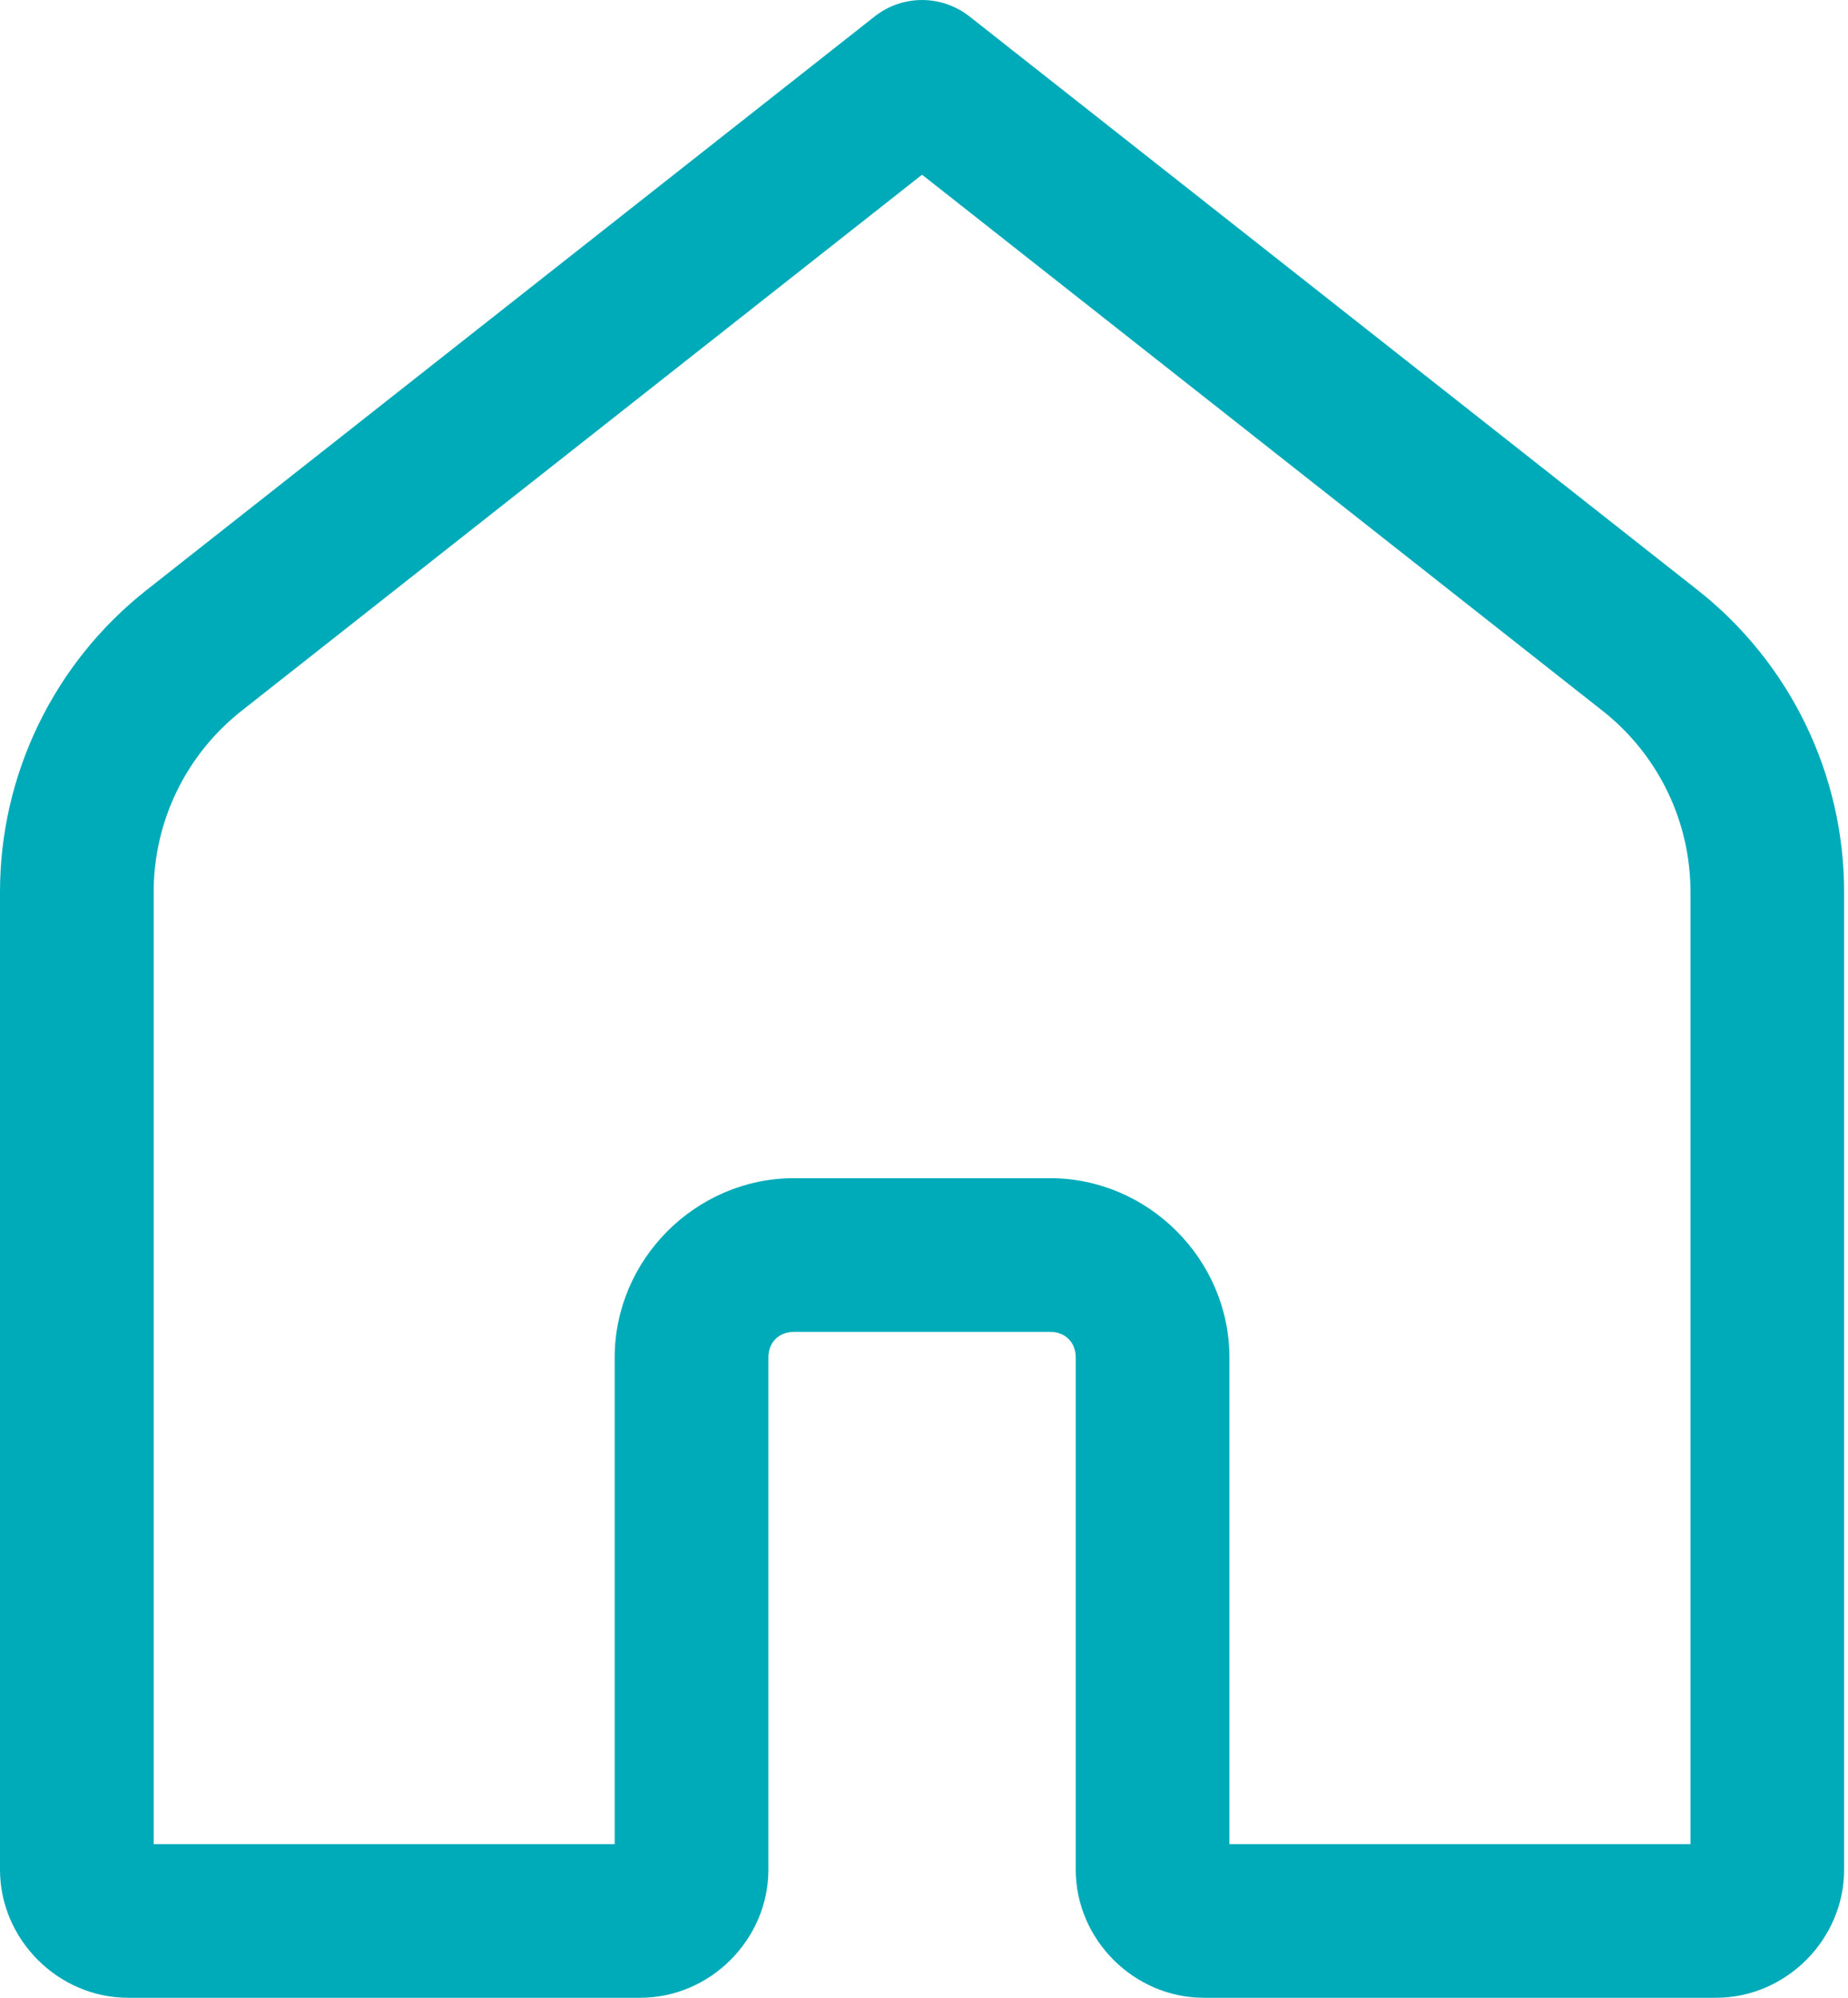 <svg width="37" height="40" viewBox="0 0 37 40" fill="none" xmlns="http://www.w3.org/2000/svg">
<path opacity="1" d="M18.411 0.001C18.083 0.012 17.767 0.128 17.51 0.331L2.933 11.815C1.083 13.274 0 15.502 0 17.857V37.436C0 38.834 1.166 40 2.564 40H12.82C14.219 40 15.384 38.834 15.384 37.436V27.18C15.384 26.877 15.595 26.667 15.897 26.667H21.025C21.328 26.667 21.538 26.877 21.538 27.18V37.436C21.538 38.834 22.704 40 24.102 40H34.358C35.757 40 36.922 38.834 36.922 37.436V17.857C36.922 15.502 35.84 13.274 33.99 11.815L19.413 0.331C19.128 0.107 18.773 -0.011 18.411 0.001ZM18.461 3.498L32.087 14.233C33.199 15.11 33.846 16.442 33.846 17.857V36.923H24.615V27.18C24.615 25.216 22.989 23.59 21.025 23.59H15.897C13.933 23.59 12.307 25.216 12.307 27.18V36.923H3.077V17.857C3.077 16.442 3.724 15.11 4.836 14.233L18.461 3.498Z" fill="#00ABB9"/>
</svg>
